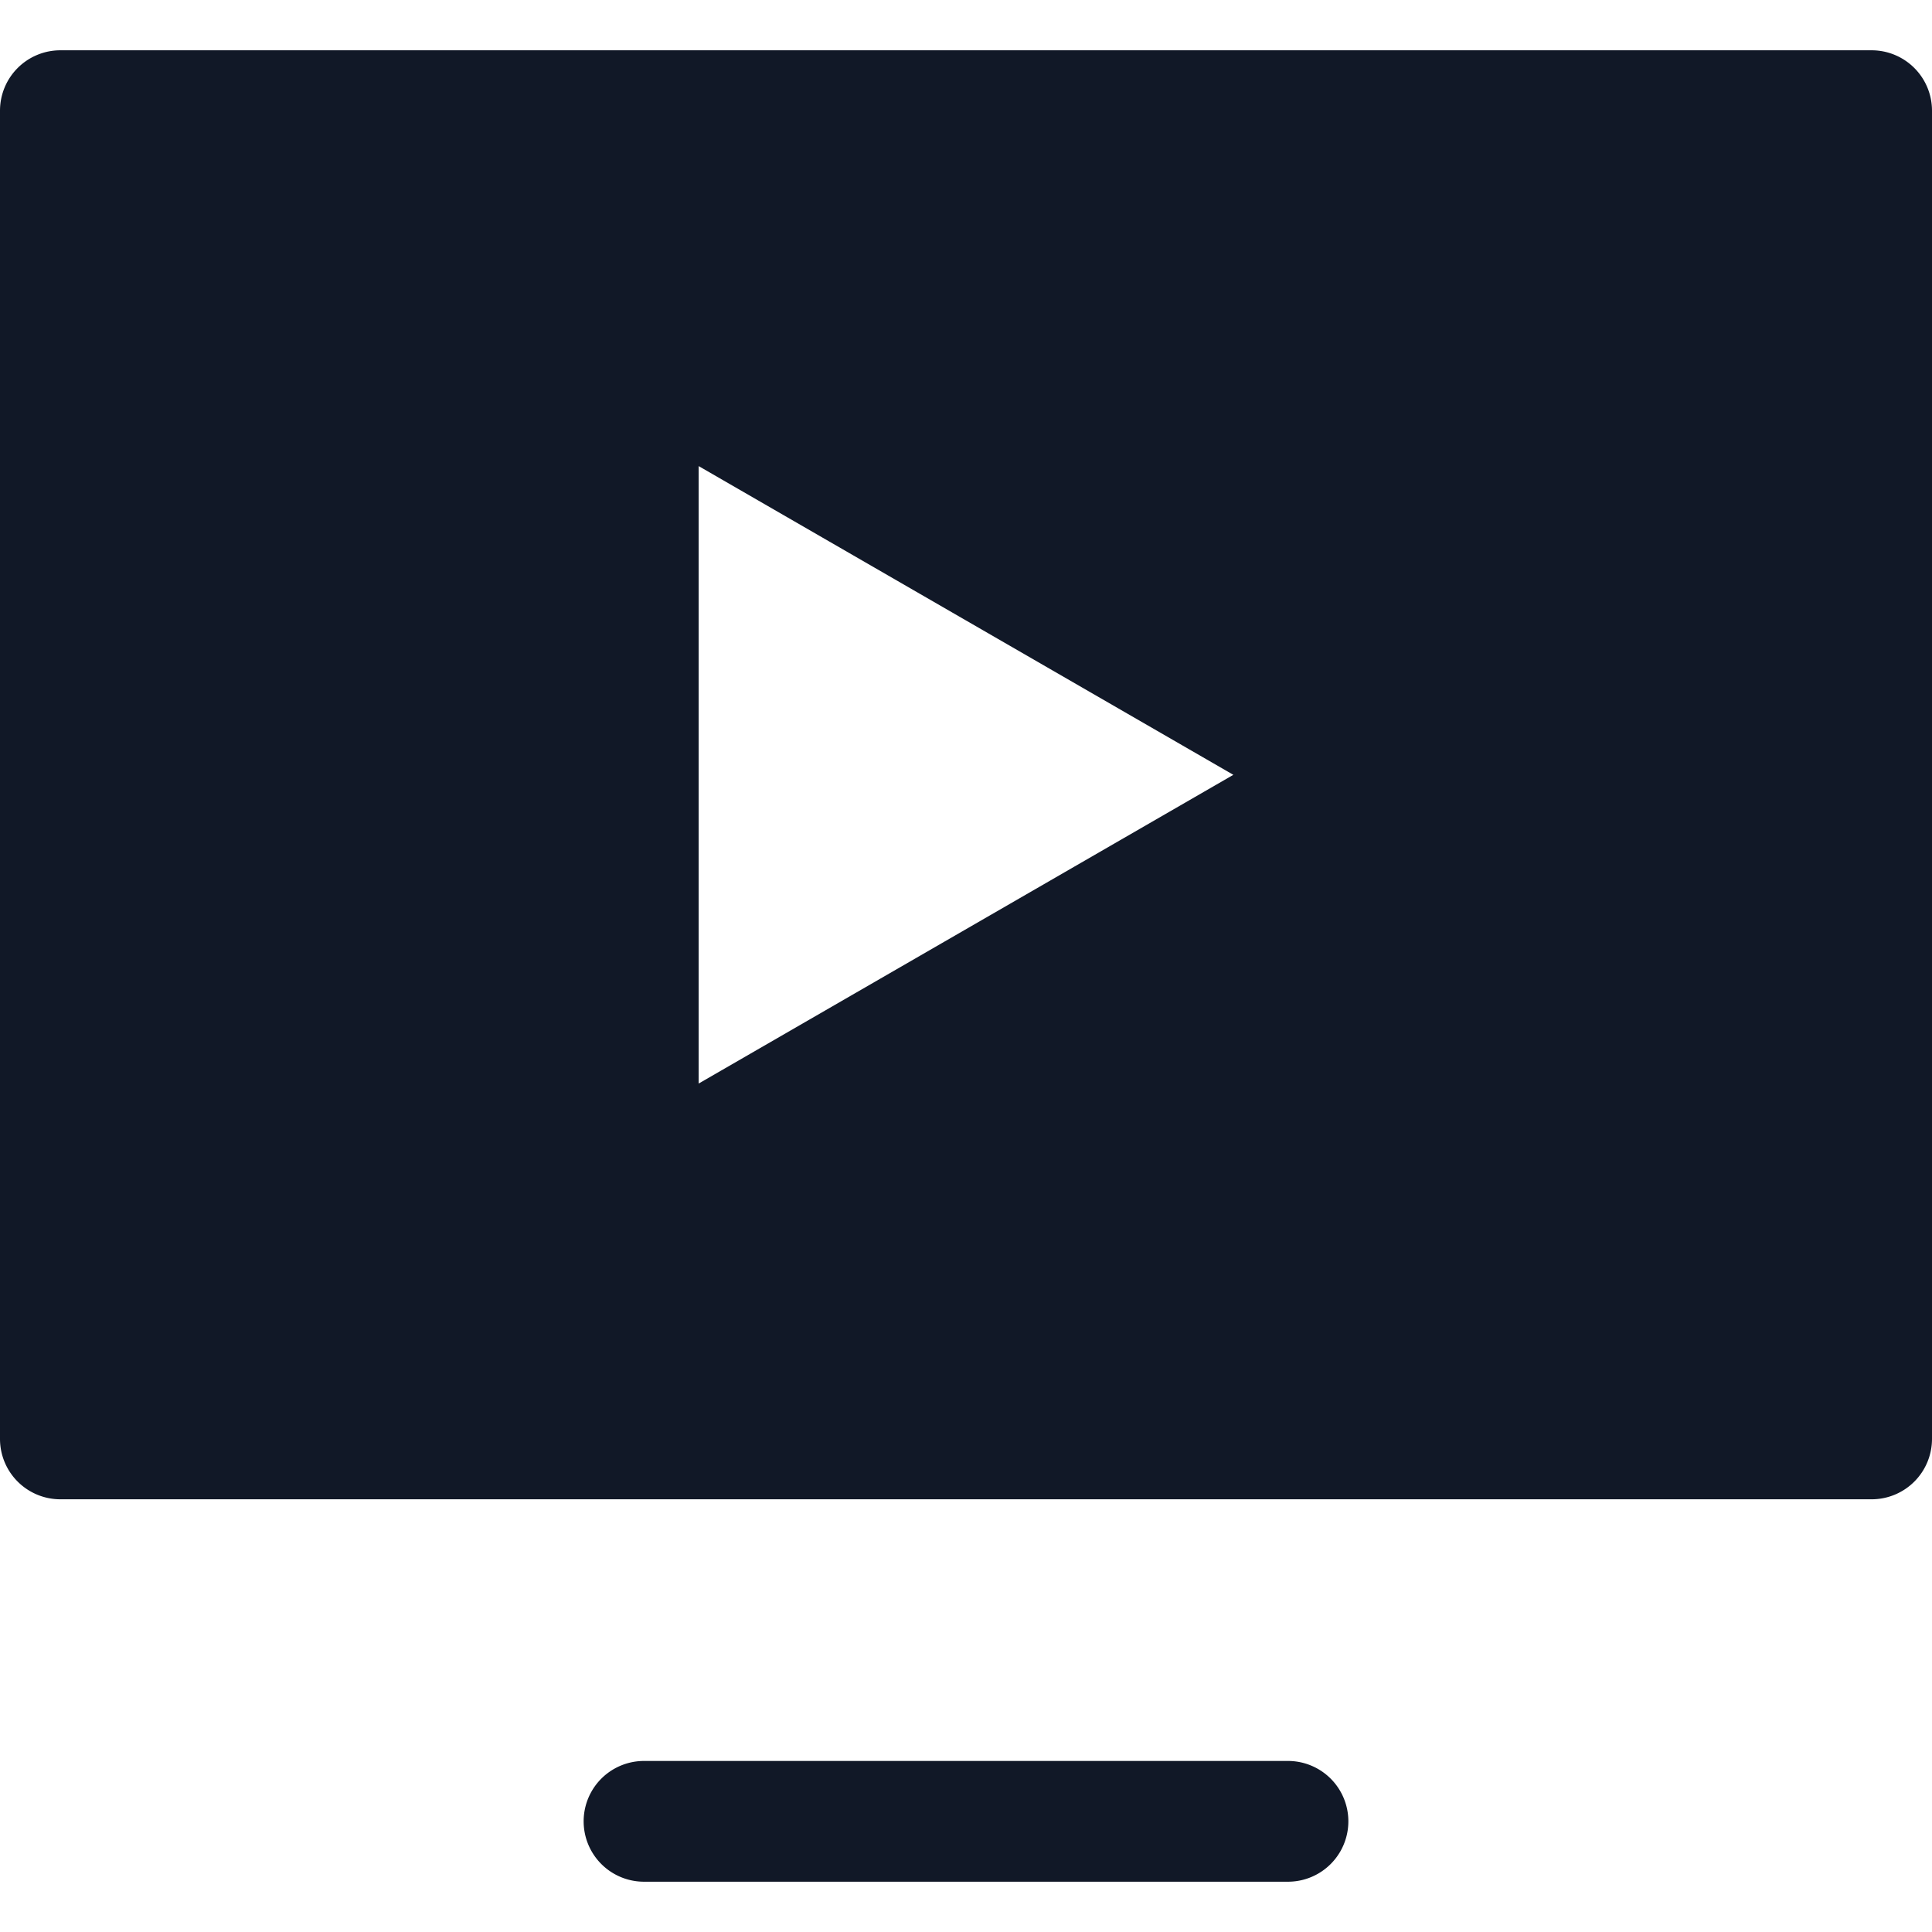 <svg xmlns="http://www.w3.org/2000/svg" width="32" height="32" fill="none" viewBox="0 0 32 32"><path fill="#111827" fill-rule="evenodd" d="M0 1.833a1 1 0 0 1 1-1h30a1 1 0 0 1 1 1v22a1 1 0 0 1-1 1H1a1 1 0 0 1-1-1v-22Zm20.429 11-8.857 5.114V7.72l8.857 5.114Zm-9.762 16.334a1 1 0 1 0 0 2h10.666a1 1 0 1 0 0-2H10.667Z" clip-rule="evenodd"/></svg>
